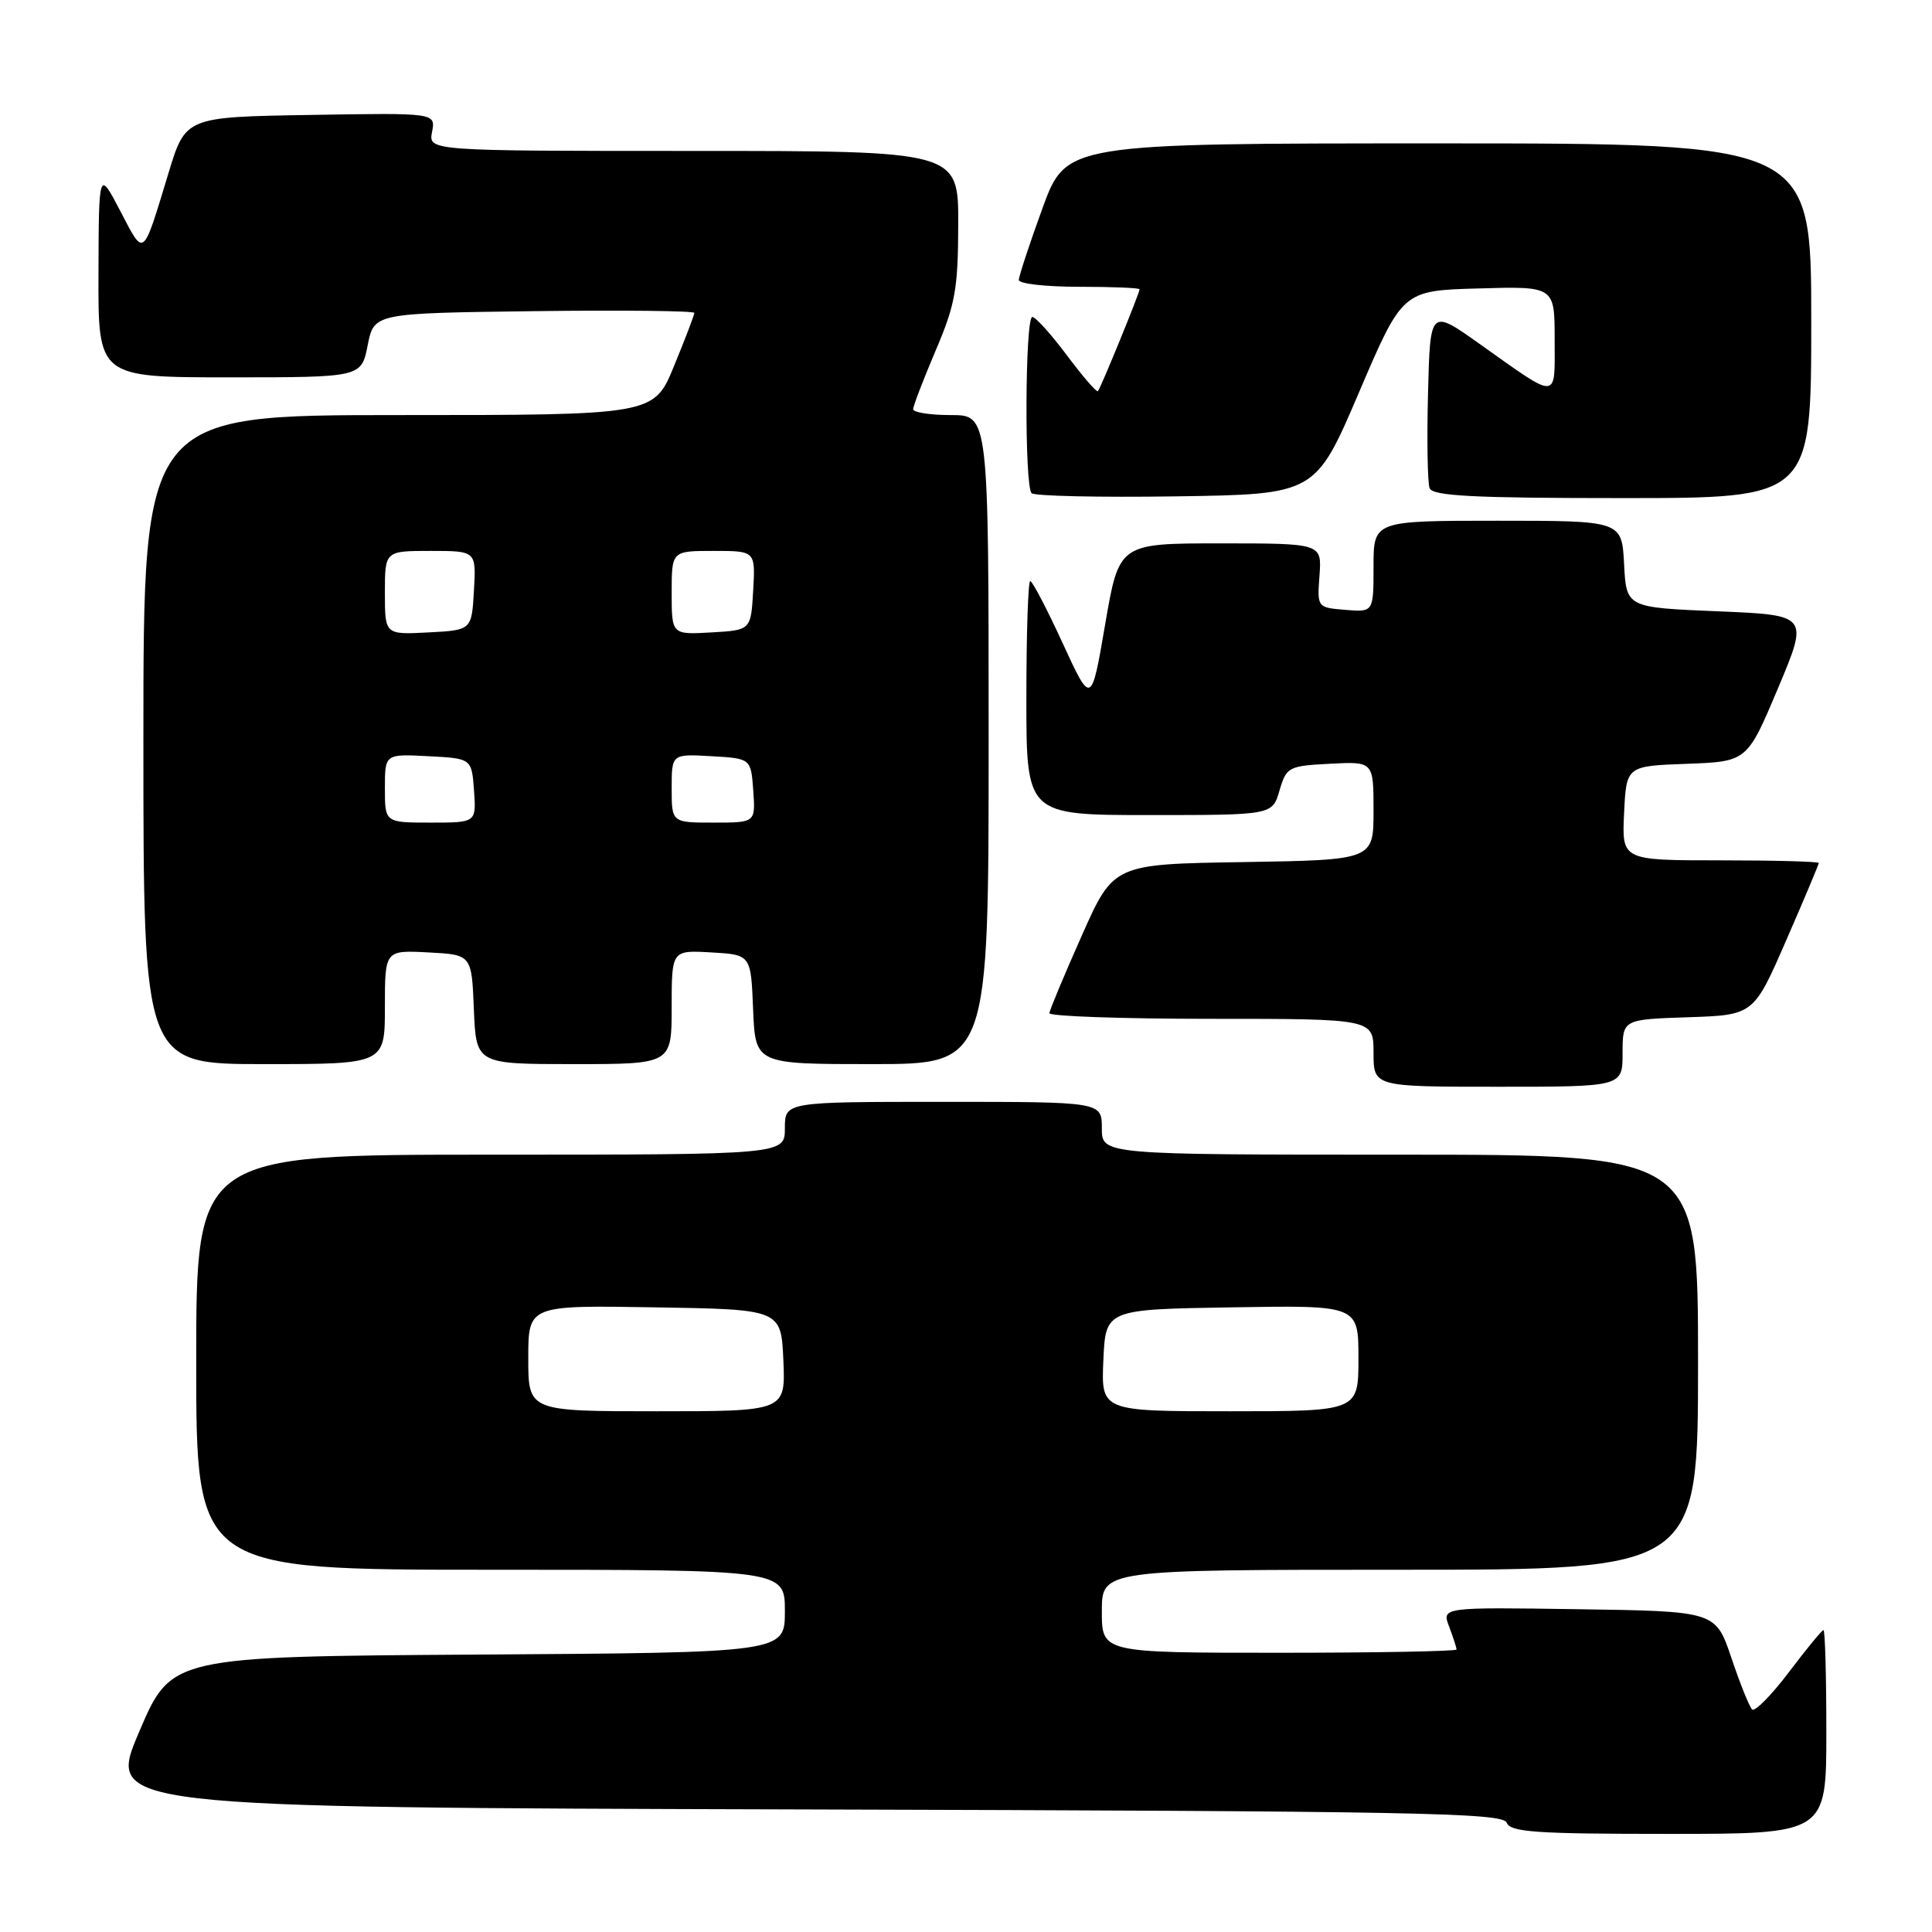 <?xml version="1.0" encoding="UTF-8" standalone="no"?>
<!DOCTYPE svg PUBLIC "-//W3C//DTD SVG 1.1//EN" "http://www.w3.org/Graphics/SVG/1.1/DTD/svg11.dtd" >
<svg xmlns="http://www.w3.org/2000/svg" xmlns:xlink="http://www.w3.org/1999/xlink" version="1.1" viewBox="0 0 256 256">
 <g >
 <path fill="currentColor"
d=" M 242.00 229.50 C 242.00 222.07 241.83 216.00 241.62 216.00 C 241.41 216.00 239.35 218.51 237.03 221.58 C 234.71 224.64 232.52 226.86 232.16 226.51 C 231.80 226.15 230.56 223.08 229.42 219.68 C 227.33 213.50 227.33 213.50 209.18 213.23 C 191.03 212.96 191.03 212.96 192.02 215.54 C 192.56 216.97 193.00 218.33 193.00 218.57 C 193.00 218.80 182.43 219.00 169.50 219.00 C 146.00 219.00 146.00 219.00 146.00 213.50 C 146.00 208.00 146.00 208.00 185.50 208.00 C 225.00 208.00 225.00 208.00 225.00 180.50 C 225.00 153.00 225.00 153.00 185.50 153.00 C 146.00 153.00 146.00 153.00 146.00 149.50 C 146.00 146.00 146.00 146.00 125.00 146.00 C 104.00 146.00 104.00 146.00 104.00 149.50 C 104.00 153.00 104.00 153.00 65.00 153.00 C 26.00 153.00 26.00 153.00 26.00 180.50 C 26.00 208.00 26.00 208.00 65.00 208.00 C 104.00 208.00 104.00 208.00 104.00 213.49 C 104.00 218.98 104.00 218.98 63.35 219.24 C 22.69 219.50 22.69 219.50 18.43 229.50 C 14.16 239.50 14.16 239.50 106.61 239.76 C 187.57 239.98 199.14 240.20 199.64 241.51 C 200.12 242.77 203.49 243.00 221.11 243.00 C 242.00 243.00 242.00 243.00 242.00 229.50 Z  M 215.00 139.54 C 215.00 135.08 215.00 135.08 223.68 134.79 C 232.37 134.50 232.37 134.50 236.68 124.60 C 239.06 119.15 241.00 114.53 241.00 114.35 C 241.00 114.16 235.13 114.00 227.95 114.00 C 214.90 114.00 214.90 114.00 215.20 107.75 C 215.50 101.50 215.50 101.50 223.50 101.21 C 231.50 100.91 231.50 100.91 235.59 91.21 C 239.67 81.50 239.67 81.50 227.59 81.00 C 215.50 80.50 215.50 80.50 215.20 74.75 C 214.90 69.00 214.90 69.00 198.45 69.00 C 182.00 69.00 182.00 69.00 182.00 75.06 C 182.00 81.12 182.00 81.12 178.26 80.81 C 174.53 80.50 174.53 80.50 174.84 76.25 C 175.15 72.00 175.15 72.00 161.71 72.00 C 148.28 72.00 148.28 72.00 146.44 82.73 C 144.60 93.46 144.60 93.46 140.81 85.23 C 138.73 80.70 136.80 77.00 136.51 77.00 C 136.23 77.00 136.00 83.97 136.00 92.50 C 136.00 108.00 136.00 108.00 152.29 108.00 C 168.59 108.00 168.59 108.00 169.54 104.75 C 170.46 101.62 170.72 101.49 176.25 101.20 C 182.00 100.90 182.00 100.90 182.00 107.43 C 182.00 113.95 182.00 113.95 164.78 114.23 C 147.55 114.50 147.55 114.50 143.33 124.00 C 141.01 129.22 139.08 133.84 139.05 134.25 C 139.02 134.66 148.68 135.00 160.50 135.00 C 182.00 135.00 182.00 135.00 182.00 139.50 C 182.00 144.00 182.00 144.00 198.50 144.00 C 215.00 144.00 215.00 144.00 215.00 139.54 Z  M 51.00 133.45 C 51.00 125.90 51.00 125.90 56.75 126.20 C 62.50 126.50 62.50 126.50 62.79 133.75 C 63.09 141.00 63.09 141.00 76.04 141.00 C 89.00 141.00 89.00 141.00 89.00 133.45 C 89.00 125.90 89.00 125.90 94.25 126.20 C 99.50 126.50 99.50 126.50 99.79 133.75 C 100.09 141.00 100.09 141.00 115.54 141.00 C 131.00 141.00 131.00 141.00 131.00 98.00 C 131.00 55.00 131.00 55.00 126.00 55.00 C 123.25 55.00 121.00 54.65 121.00 54.22 C 121.00 53.79 122.34 50.31 123.97 46.47 C 126.58 40.36 126.95 38.30 126.97 29.75 C 127.00 20.00 127.00 20.00 91.88 20.00 C 56.77 20.00 56.77 20.00 57.25 17.48 C 57.73 14.95 57.73 14.95 41.16 15.23 C 24.58 15.50 24.58 15.50 22.31 22.99 C 18.86 34.33 19.15 34.10 15.96 28.00 C 13.09 22.50 13.09 22.50 13.05 36.25 C 13.00 50.00 13.00 50.00 30.44 50.00 C 47.88 50.00 47.88 50.00 48.72 45.75 C 49.56 41.50 49.56 41.50 70.78 41.23 C 82.45 41.08 92.00 41.19 92.00 41.46 C 92.00 41.74 90.80 44.89 89.32 48.48 C 86.65 55.00 86.65 55.00 52.82 55.00 C 19.00 55.00 19.00 55.00 19.00 98.00 C 19.00 141.00 19.00 141.00 35.00 141.00 C 51.00 141.00 51.00 141.00 51.00 133.45 Z  M 180.07 52.00 C 185.84 38.50 185.84 38.50 195.92 38.22 C 206.00 37.93 206.00 37.93 206.00 45.00 C 206.00 53.14 206.67 53.10 196.00 45.53 C 189.50 40.92 189.50 40.92 189.22 52.15 C 189.06 58.32 189.16 63.97 189.43 64.69 C 189.83 65.72 195.24 66.00 214.97 66.00 C 240.00 66.00 240.00 66.00 240.00 42.50 C 240.00 19.00 240.00 19.00 190.63 19.00 C 141.27 19.00 141.27 19.00 138.13 27.60 C 136.41 32.33 135.00 36.61 135.00 37.10 C 135.00 37.60 138.60 38.00 143.00 38.00 C 147.40 38.00 151.00 38.15 151.00 38.33 C 151.00 38.83 145.84 51.45 145.48 51.83 C 145.31 52.02 143.46 49.88 141.37 47.08 C 139.28 44.29 137.22 42.00 136.79 42.00 C 135.82 42.00 135.73 64.39 136.69 65.35 C 137.07 65.73 145.68 65.92 155.84 65.77 C 174.30 65.50 174.30 65.50 180.07 52.00 Z  M 70.00 179.98 C 70.00 172.95 70.00 172.95 86.75 173.23 C 103.50 173.50 103.50 173.50 103.80 180.25 C 104.09 187.00 104.09 187.00 87.05 187.00 C 70.00 187.00 70.00 187.00 70.00 179.98 Z  M 146.20 180.25 C 146.50 173.50 146.50 173.50 163.25 173.23 C 180.00 172.95 180.00 172.95 180.00 179.98 C 180.00 187.00 180.00 187.00 162.95 187.00 C 145.91 187.00 145.91 187.00 146.20 180.25 Z  M 51.00 104.45 C 51.00 99.90 51.00 99.90 56.75 100.20 C 62.50 100.50 62.50 100.50 62.81 104.75 C 63.11 109.00 63.11 109.00 57.06 109.00 C 51.00 109.00 51.00 109.00 51.00 104.45 Z  M 89.00 104.45 C 89.00 99.90 89.00 99.90 94.25 100.20 C 99.50 100.50 99.50 100.50 99.81 104.75 C 100.11 109.00 100.11 109.00 94.56 109.00 C 89.00 109.00 89.00 109.00 89.00 104.45 Z  M 51.00 78.55 C 51.00 73.00 51.00 73.00 57.05 73.00 C 63.10 73.00 63.10 73.00 62.80 78.25 C 62.50 83.50 62.50 83.50 56.75 83.80 C 51.00 84.10 51.00 84.10 51.00 78.55 Z  M 89.00 78.55 C 89.00 73.00 89.00 73.00 94.55 73.00 C 100.10 73.00 100.10 73.00 99.80 78.25 C 99.50 83.50 99.50 83.50 94.25 83.80 C 89.00 84.10 89.00 84.10 89.00 78.55 Z "/>
</g>
</svg>
